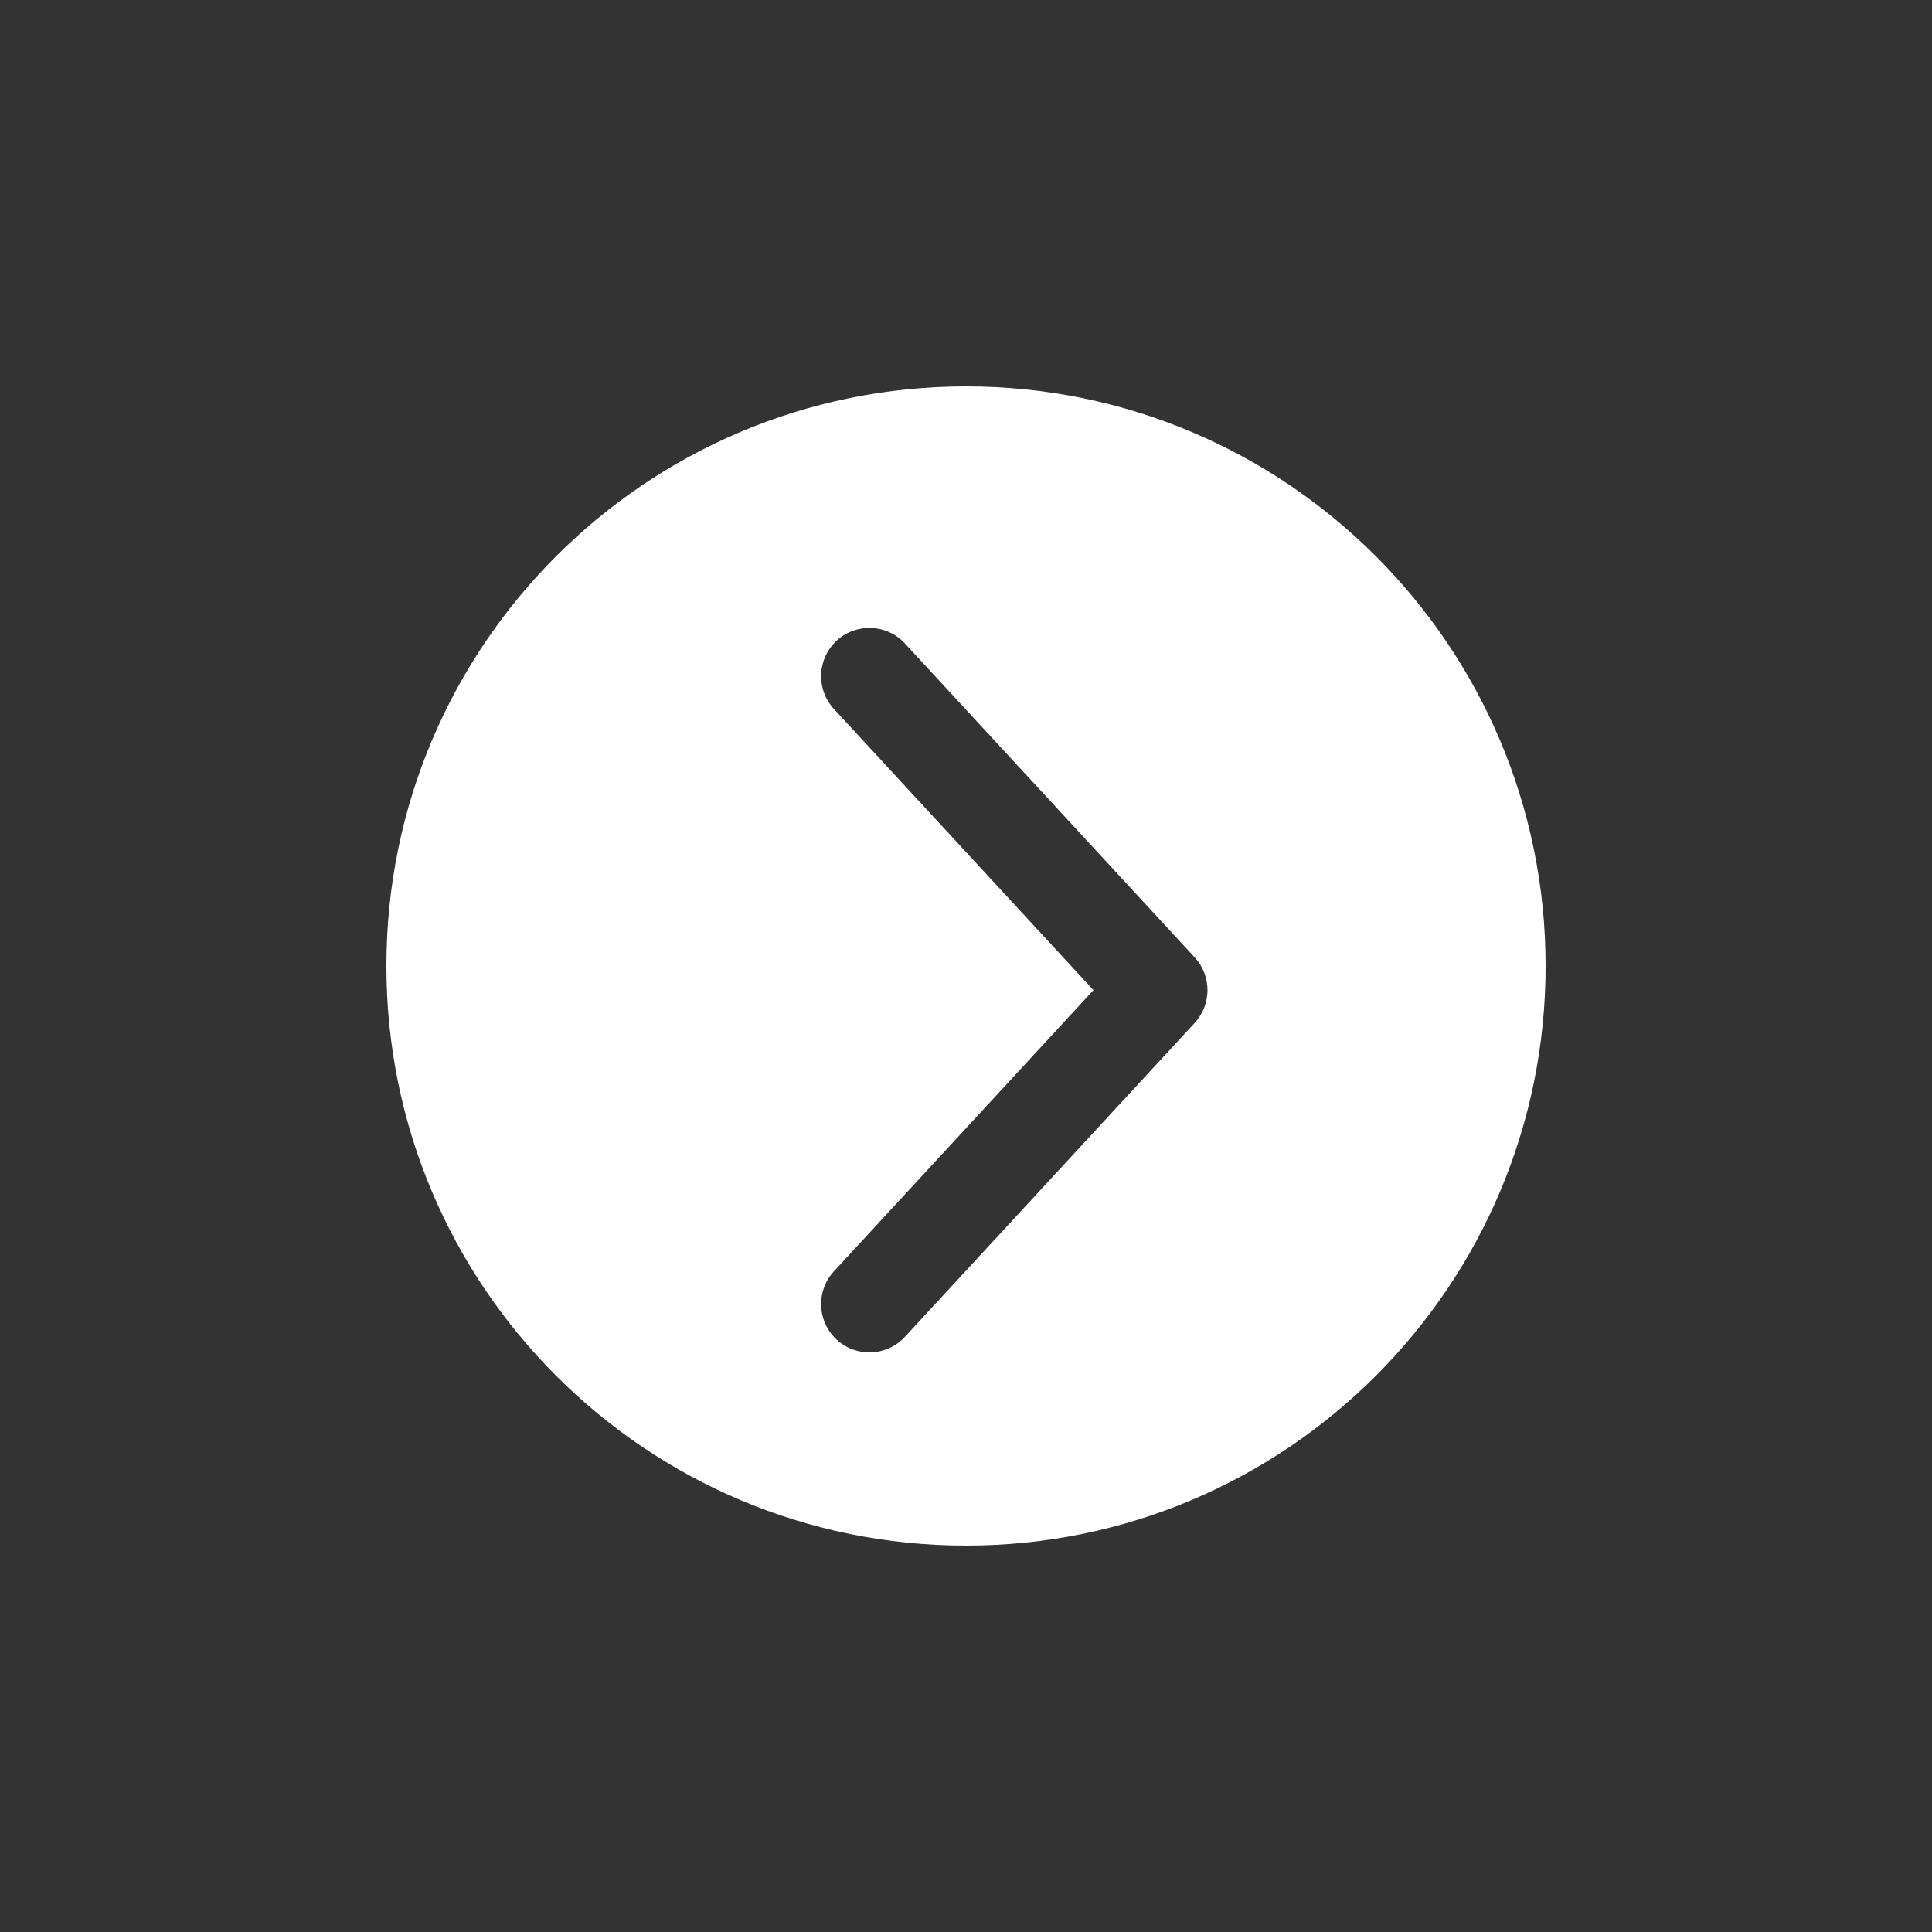 <svg width="40" height="40" viewBox="0 0 40 40" fill="none" xmlns="http://www.w3.org/2000/svg">
<rect x="0" y="0" width="40" height="40" fill="#333333" stroke="none"/>
<path fill-rule="evenodd" clip-rule="evenodd" d="M20 32C26.627 32 32 26.627 32 20C32 13.373 26.627 8 20 8C13.373 8 8 13.373 8 20C8 26.627 13.373 32 20 32ZM18.735 27.678L24.735 21.178C25.088 20.795 25.088 20.205 24.735 19.822L18.735 13.322C18.36 12.916 17.727 12.891 17.322 13.265C16.916 13.64 16.891 14.273 17.265 14.678L22.639 20.5L17.265 26.322C16.891 26.727 16.916 27.36 17.322 27.735C17.727 28.109 18.36 28.084 18.735 27.678Z" fill="white"/>
</svg>
